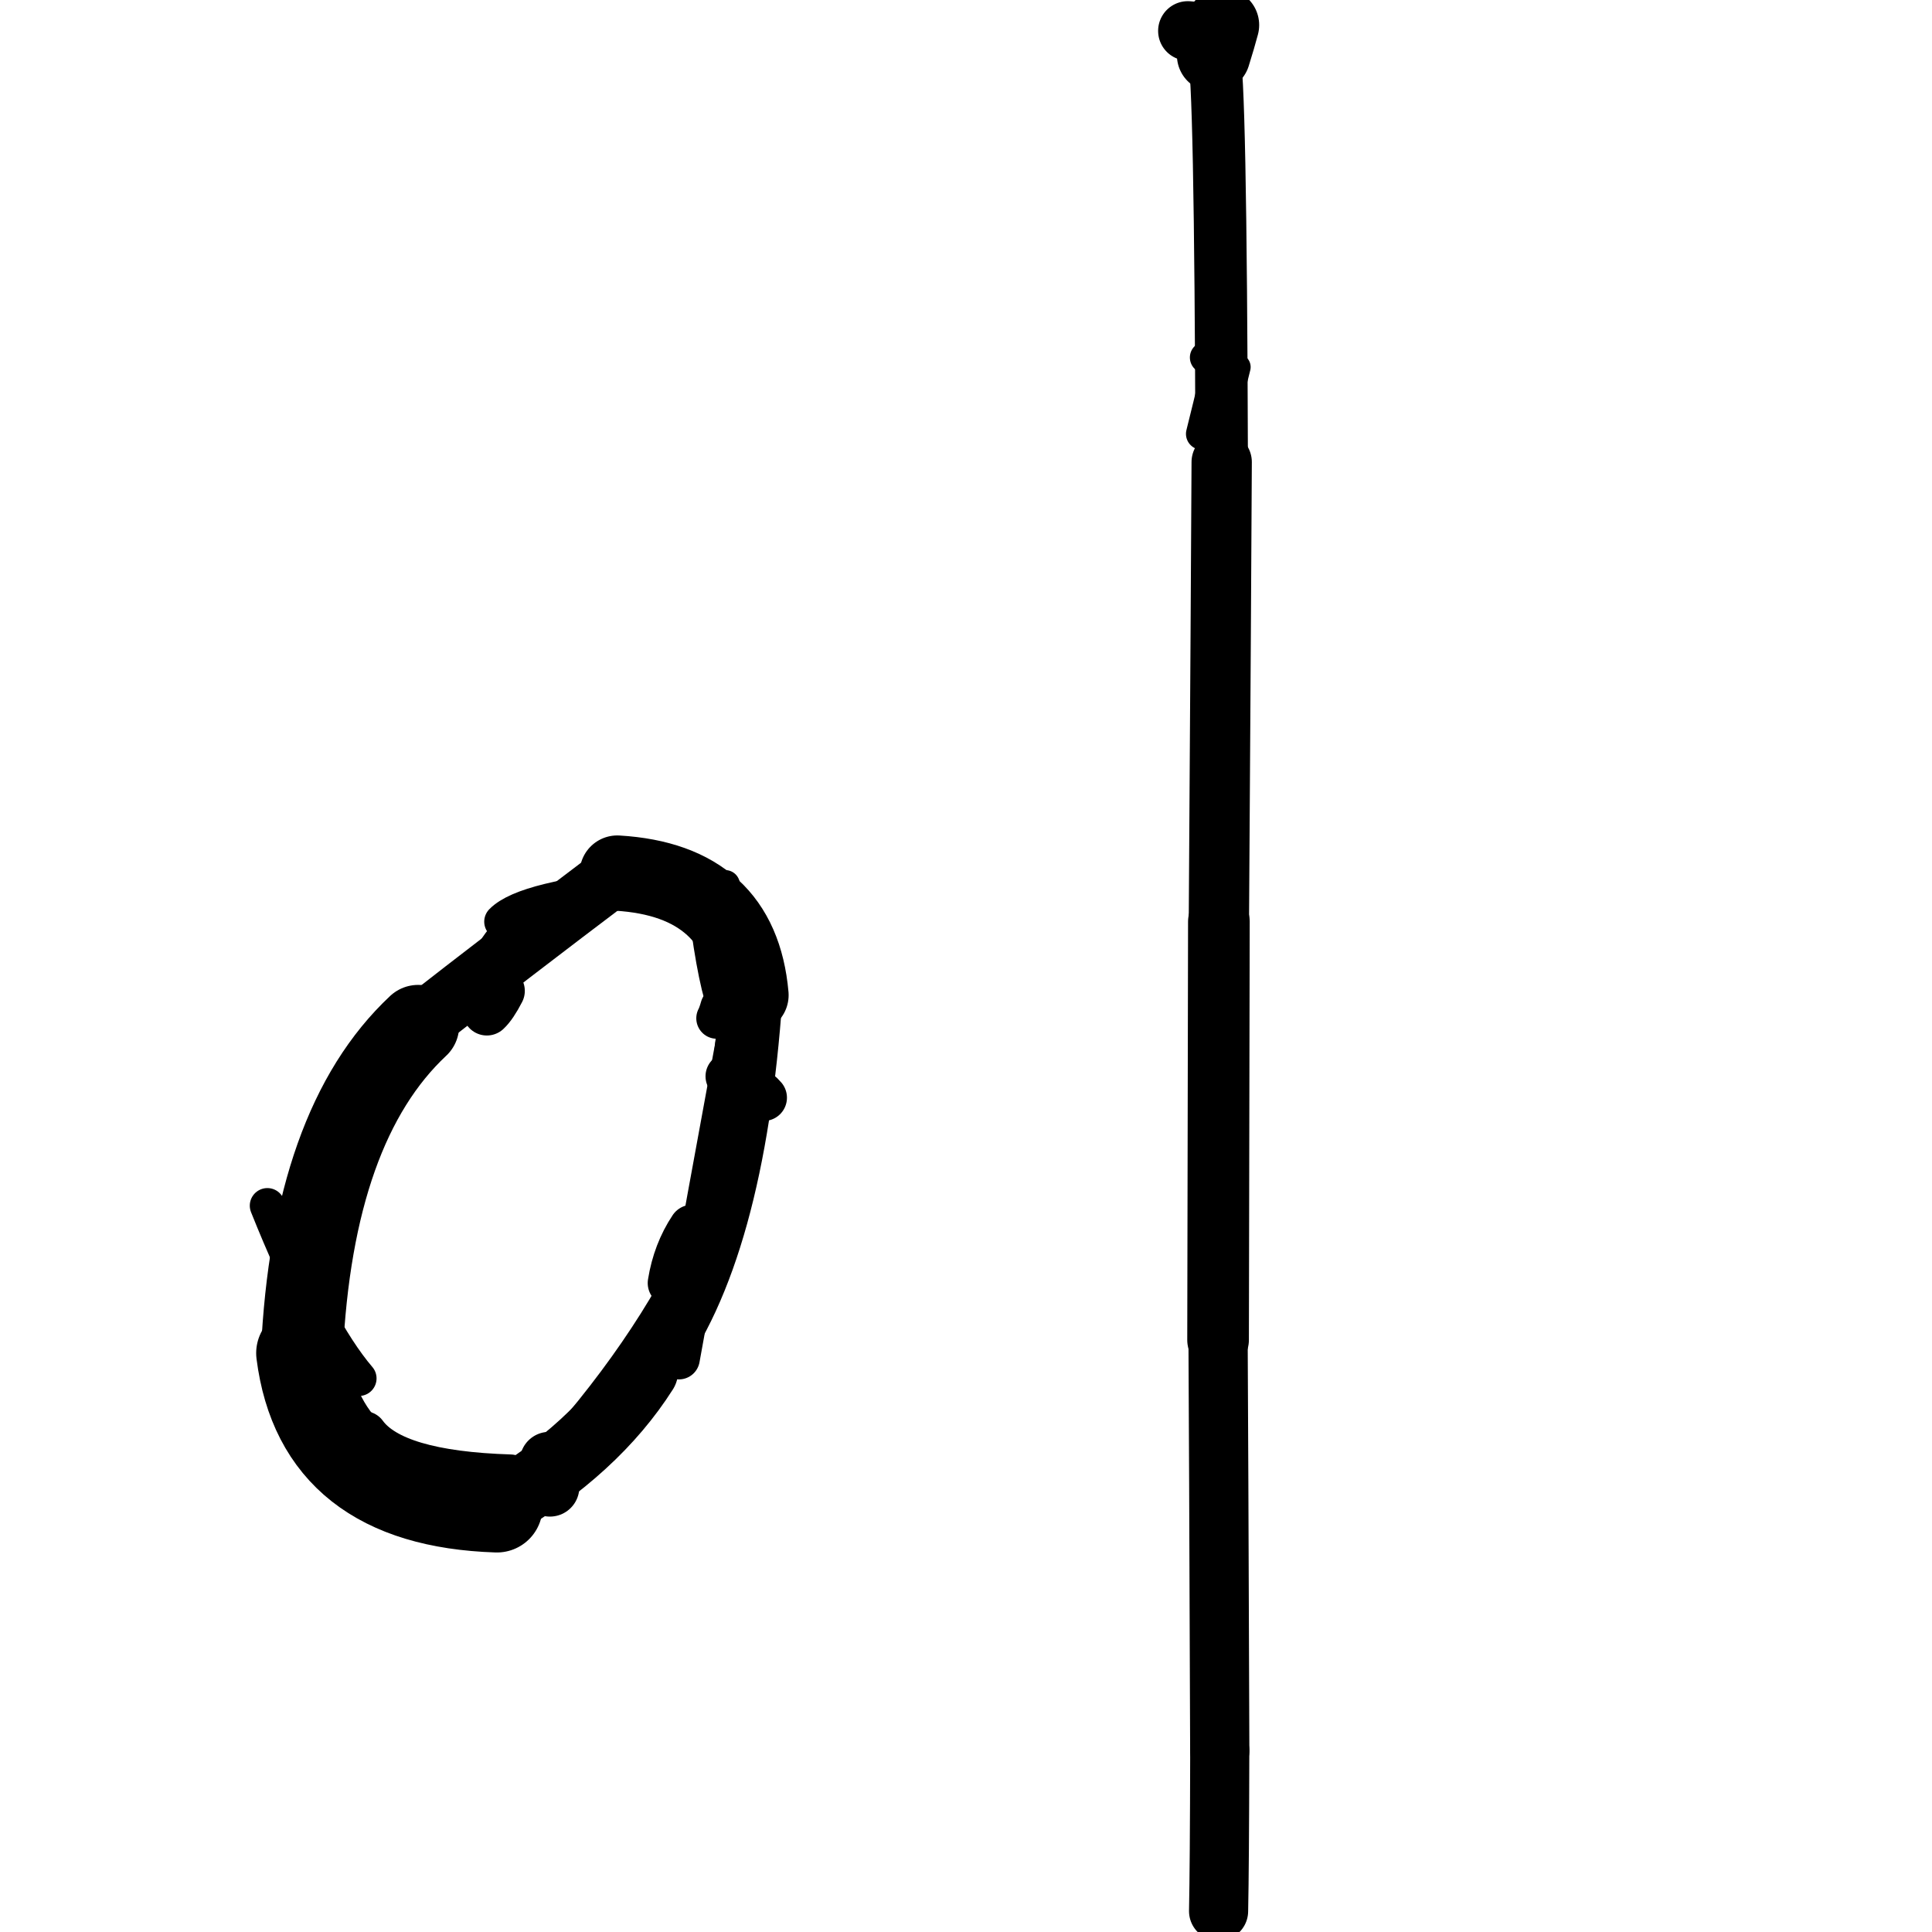 <?xml version="1.0" ?>
<svg height="140" width="140" xmlns="http://www.w3.org/2000/svg">
  <path d="M 88.583, 1.816 Q 88.336, 2.747, 87.944, 3.996 " fill="none" id="curve_1" stroke="#000000" stroke-linecap="round" stroke-linejoin="round" stroke-width="5.323"/>
  <path d="M 87.944, 3.996 Q 88.448, 5.045, 88.528, 33.482 " fill="none" id="curve_1" stroke="#000000" stroke-linecap="round" stroke-linejoin="round" stroke-width="3.803"/>
  <path d="M 88.528, 33.482 Q 88.487, 42.113, 88.325, 66.783 " fill="none" id="curve_1" stroke="#000000" stroke-linecap="round" stroke-linejoin="round" stroke-width="4.37"/>
  <path d="M 88.325, 66.783 Q 88.307, 72.674, 88.266, 97.104 " fill="none" id="curve_1" stroke="#000000" stroke-linecap="round" stroke-linejoin="round" stroke-width="4.467"/>
  <path d="M 88.266, 97.104 Q 88.305, 103.059, 88.388, 126.861 " fill="none" id="curve_1" stroke="#000000" stroke-linecap="round" stroke-linejoin="round" stroke-width="4.292"/>
  <path d="M 88.388, 126.861 Q 88.37, 135.293, 88.303, 138.487 " fill="none" id="curve_1" stroke="#000000" stroke-linecap="round" stroke-linejoin="round" stroke-width="4.285"/>
  <path d="M 88.303, 138.487 Q 88.075, 138.195, 87.592, 137.966 " fill="none" id="curve_1" stroke="#000000" stroke-linecap="round" stroke-linejoin="round" stroke-width="2.577"/>
  <path d="M 46.709, 99.383 Q 43.138, 105.005, 36.006, 109.188 " fill="none" id="curve_2" stroke="#000000" stroke-linecap="round" stroke-linejoin="round" stroke-width="4.855"/>
  <path d="M 36.006, 109.188 Q 23.236, 108.769, 21.874, 98.053 " fill="none" id="curve_2" stroke="#000000" stroke-linecap="round" stroke-linejoin="round" stroke-width="6.621"/>
  <path d="M 21.874, 98.053 Q 22.649, 81.505, 30.301, 74.339 " fill="none" id="curve_2" stroke="#000000" stroke-linecap="round" stroke-linejoin="round" stroke-width="5.939"/>
  <path d="M 30.301, 74.339 Q 36.754, 69.295, 44.731, 63.268 " fill="none" id="curve_2" stroke="#000000" stroke-linecap="round" stroke-linejoin="round" stroke-width="4.37"/>
  <path d="M 44.731, 63.268 Q 53.683, 63.8, 54.418, 72.112 " fill="none" id="curve_2" stroke="#000000" stroke-linecap="round" stroke-linejoin="round" stroke-width="5.458"/>
  <path d="M 54.418, 72.112 Q 53.134, 90.726, 47.042, 98.709 " fill="none" id="curve_2" stroke="#000000" stroke-linecap="round" stroke-linejoin="round" stroke-width="4.58"/>
  <path d="M 52.885, 73.321 Q 52.043, 71.385, 51.368, 65.97 " fill="none" id="curve_3" stroke="#000000" stroke-linecap="round" stroke-linejoin="round" stroke-width="2.922"/>
  <path d="M 49.198, 98.442 Q 51.016, 88.348, 54.118, 71.487 " fill="none" id="curve_4" stroke="#000000" stroke-linecap="round" stroke-linejoin="round" stroke-width="3.029"/>
  <path d="M 36.967, 107.075 Q 28.472, 106.815, 26.381, 103.94 " fill="none" id="curve_5" stroke="#000000" stroke-linecap="round" stroke-linejoin="round" stroke-width="3.361"/>
  <path d="M 47.796, 63.914 Q 38.36, 64.521, 35.744, 69.278 " fill="none" id="curve_9" stroke="#000000" stroke-linecap="round" stroke-linejoin="round" stroke-width="2.748"/>
  <path d="M 51.853, 87.345 Q 48.497, 95.832, 41.11, 104.405 " fill="none" id="curve_14" stroke="#000000" stroke-linecap="round" stroke-linejoin="round" stroke-width="2.505"/>
  <path d="M 27.501, 104.75 Q 23.49, 102.322, 21.157, 89.782 " fill="none" id="curve_18" stroke="#000000" stroke-linecap="round" stroke-linejoin="round" stroke-width="2.542"/>
  <path d="M 86.075, 2.238 Q 87.662, 2.361, 88.736, 2.722 " fill="none" id="curve_25" stroke="#000000" stroke-linecap="round" stroke-linejoin="round" stroke-width="4.307"/>
  <path d="M 87.369, 25.905 Q 88.243, 25.127, 88.772, 20.868 " fill="none" id="curve_26" stroke="#000000" stroke-linecap="round" stroke-linejoin="round" stroke-width="2.292"/>
  <path d="M 87.093, 31.44 Q 87.549, 29.631, 88.191, 26.923 " fill="none" id="curve_28" stroke="#000000" stroke-linecap="round" stroke-linejoin="round" stroke-width="2.307"/>
  <path d="M 86.214, 1.825 Q 87.043, 1.896, 88.119, 2.007 " fill="none" id="curve_29" stroke="#000000" stroke-linecap="round" stroke-linejoin="round" stroke-width="3.049"/>
  <path d="M 87.434, 48.022 Q 87.354, 61.425, 86.991, 68.005 " fill="none" id="curve_33" stroke="#000000" stroke-linecap="round" stroke-linejoin="round" stroke-width="1.712"/>
  <path d="M 48.633, 92.975 Q 48.991, 90.749, 50.156, 88.995 " fill="none" id="curve_39" stroke="#000000" stroke-linecap="round" stroke-linejoin="round" stroke-width="3.394"/>
  <path d="M 35.278, 73.278 Q 35.728, 72.859, 36.272, 71.803 " fill="none" id="curve_42" stroke="#000000" stroke-linecap="round" stroke-linejoin="round" stroke-width="3.516"/>
  <path d="M 52.552, 64.117 Q 49.831, 64.102, 42.121, 64.084 " fill="none" id="curve_58" stroke="#000000" stroke-linecap="round" stroke-linejoin="round" stroke-width="2.136"/>
  <path d="M 87.318, 45.689 Q 87.704, 34.182, 89.664, 26.597 " fill="none" id="curve_73" stroke="#000000" stroke-linecap="round" stroke-linejoin="round" stroke-width="1.925"/>
  <path d="M 87.736, 2.347 Q 88.167, 1.972, 89.136, 1.663 " fill="none" id="curve_74" stroke="#000000" stroke-linecap="round" stroke-linejoin="round" stroke-width="2.365"/>
  <path d="M 26.012, 99.884 Q 22.95, 96.303, 19.375, 87.367 " fill="none" id="curve_81" stroke="#000000" stroke-linecap="round" stroke-linejoin="round" stroke-width="2.549"/>
  <path d="M 55.34, 79.543 Q 54.653, 78.729, 52.81, 77.992 " fill="none" id="curve_96" stroke="#000000" stroke-linecap="round" stroke-linejoin="round" stroke-width="3.371"/>
  <path d="M 36.374, 66.787 Q 38.059, 65.065, 46.626, 64.281 " fill="none" id="curve_98" stroke="#000000" stroke-linecap="round" stroke-linejoin="round" stroke-width="2.571"/>
  <path d="M 51.939, 73.788 Q 52.075, 73.538, 52.232, 72.982 " fill="none" id="curve_114" stroke="#000000" stroke-linecap="round" stroke-linejoin="round" stroke-width="2.967"/>
  <path d="M 39.849, 107.767 Q 39.827, 107.085, 39.797, 105.889 " fill="none" id="curve_149" stroke="#000000" stroke-linecap="round" stroke-linejoin="round" stroke-width="4.262"/>
  <path d="M 86.682, 2.141 Q 86.548, 1.819, 86.069, 1.567 " fill="none" id="curve_193" stroke="#000000" stroke-linecap="round" stroke-linejoin="round" stroke-width="2.451"/>
</svg>
